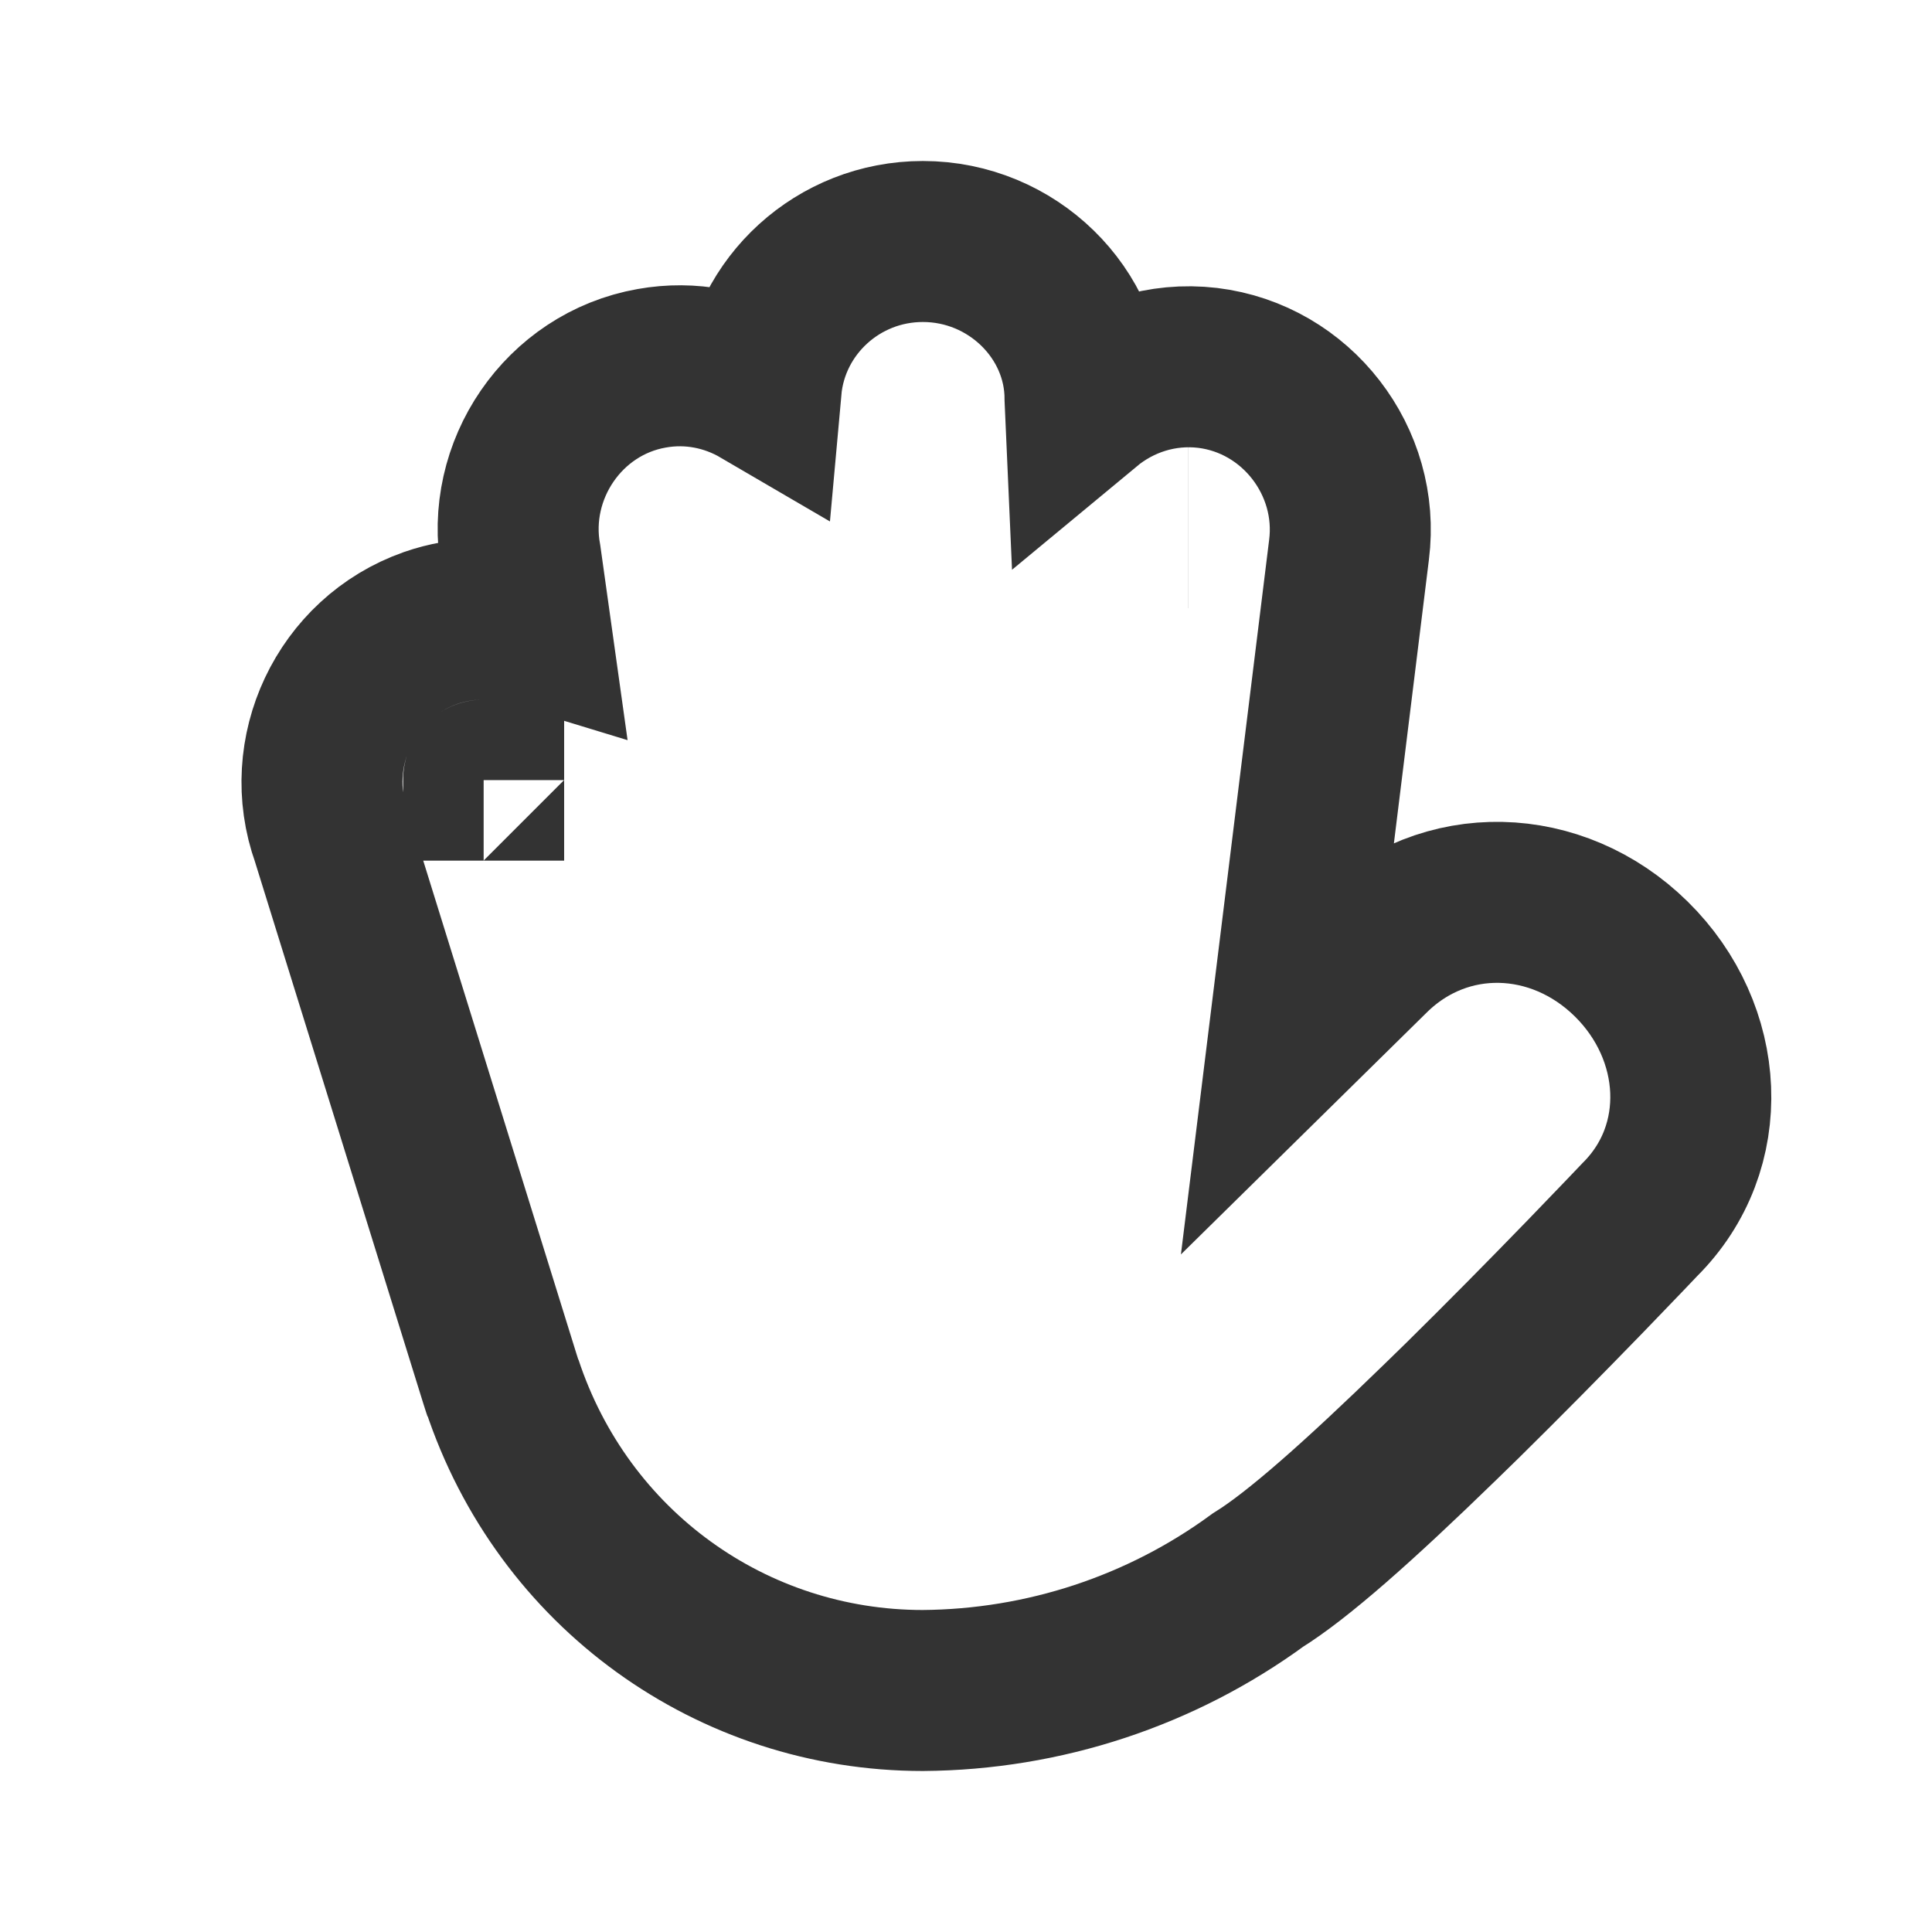<?xml version="1.0" encoding="UTF-8"?>
<svg width="24px" height="24px" viewBox="0 0 24 24" version="1.1" xmlns="http://www.w3.org/2000/svg" xmlns:xlink="http://www.w3.org/1999/xlink">
    <!-- Generator: Sketch 51.2 (57519) - http://www.bohemiancoding.com/sketch -->
    <title>ico_举手答疑</title>
    <desc>Created with Sketch.</desc>
    <defs></defs>
    <g id="设计稿" stroke="none" stroke-width="1" fill="none" fill-rule="evenodd">
        <g id="ImClass官网--功能概述" transform="translate(-376, -2636)" fill-rule="nonzero">
            <g id="教室辅助功能" transform="translate(360, 2266)">
                <g id="一键举手答疑" transform="translate(0, 342)">
                    <g id="Group-7">
                        <g id="ico_举手答疑" transform="translate(16, 28)">
                            <rect id="Rectangle-7-Copy-3" x="0" y="0" width="24" height="24"></rect>
                            <path d="M14.763,6.556 C14.763,6.556 14.763,6.556 14.764,6.556 C14.764,6.556 14.764,6.556 14.764,6.556 Z M6.007,9.691 C6.007,9.691 6.007,9.69 6.008,9.69 C6.008,9.69 6.008,9.69 6.008,9.691 Z M15.627,19.628 C14.424,20.508 12.969,20.989 11.464,21 C9.096,21 6.993,19.497 6.236,17.202 L6.257,17.272 L6.246,17.24 L6.209,17.124 L4.118,10.394 C3.742,9.35 4.293,8.173 5.347,7.802 C5.763,7.657 6.195,7.66 6.588,7.78 L6.469,6.931 C6.271,5.842 7,4.768 8.096,4.575 C8.582,4.488 9.058,4.588 9.455,4.82 C9.547,3.797 10.415,3 11.464,3 C12.574,3 13.48,3.892 13.479,4.956 L13.482,5.024 C13.892,4.684 14.433,4.503 15.001,4.57 C16.108,4.704 16.898,5.734 16.758,6.83 L16.014,12.857 L17.024,11.863 C17.944,10.958 19.345,11.01 20.262,11.911 L20.263,11.912 C21.187,12.821 21.274,14.253 20.369,15.152 C20.334,15.188 20.272,15.254 20.184,15.346 C20.038,15.499 19.874,15.669 19.696,15.853 C19.188,16.377 18.67,16.901 18.172,17.392 C18.077,17.485 17.984,17.576 17.892,17.665 C16.876,18.653 16.122,19.321 15.627,19.628 Z" id="Shape" stroke="#333333" stroke-width="2"></path>
                        </g>
                    </g>
                </g>
            </g>
        </g>
    </g>
</svg>